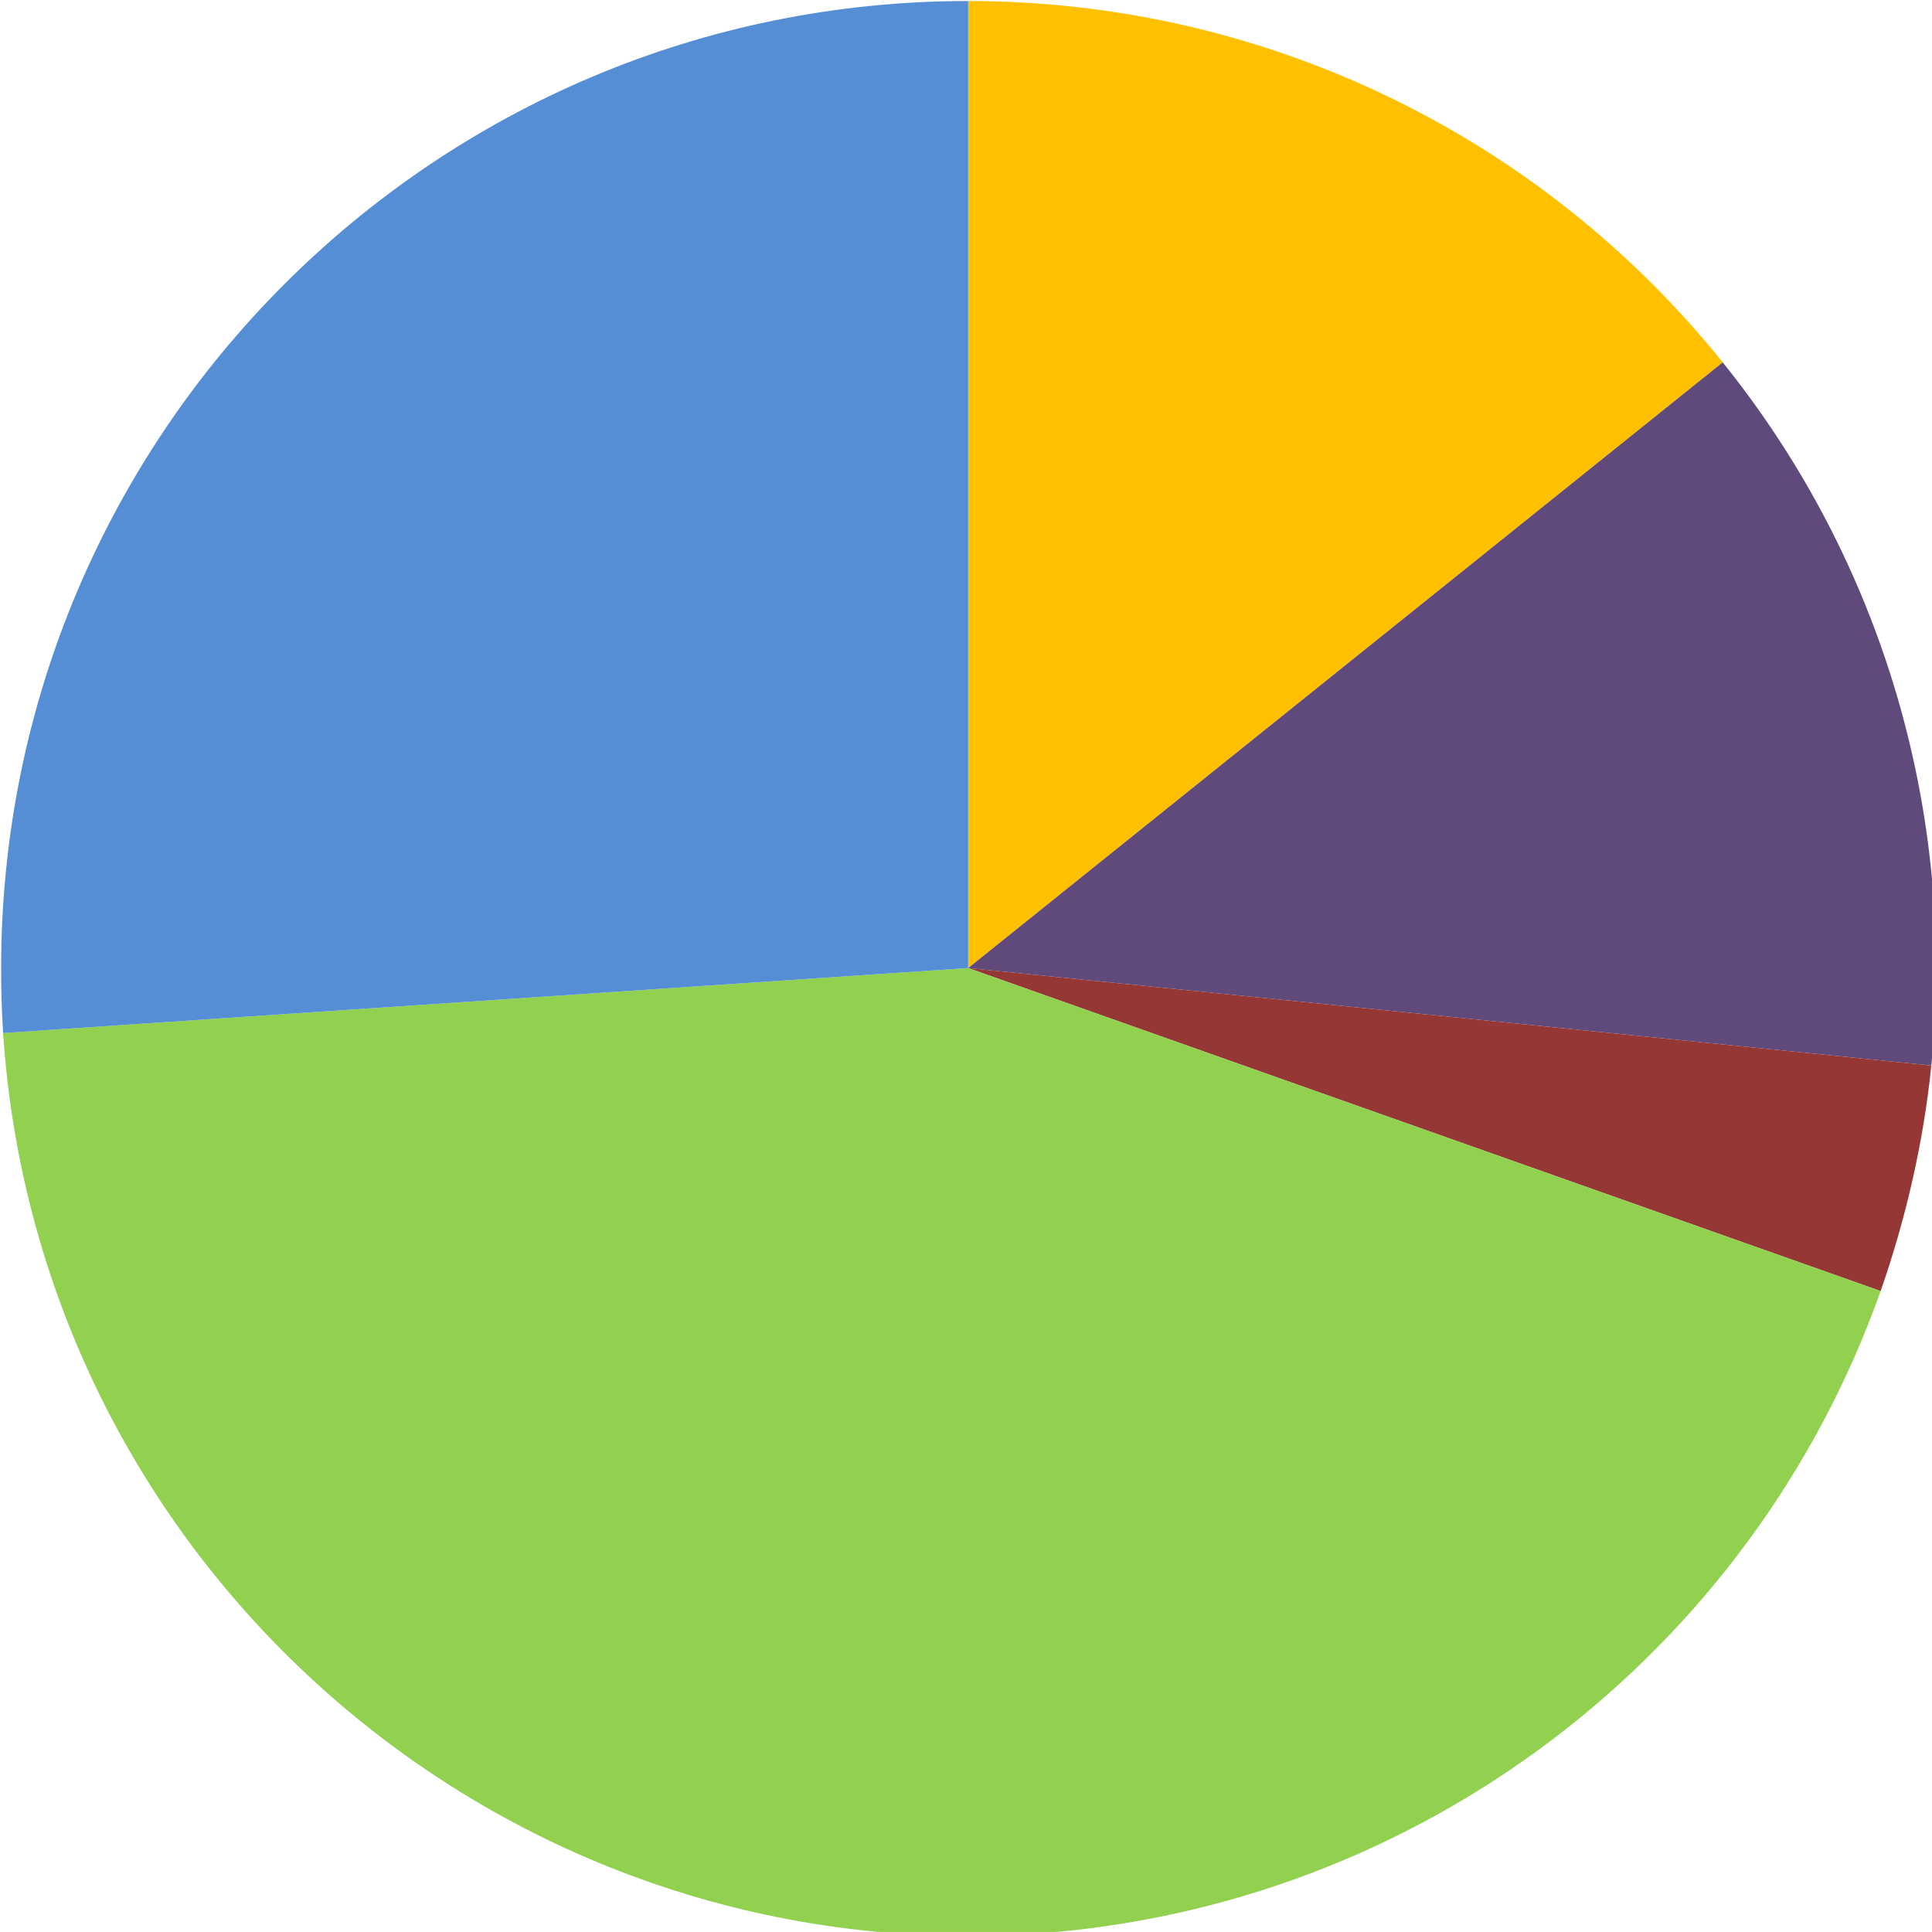 <?xml version="1.0" encoding="UTF-8" standalone="no"?>
<!-- Created with Inkscape (http://www.inkscape.org/) -->

<svg
   xmlns:dc="http://purl.org/dc/elements/1.1/"
   xmlns:cc="http://creativecommons.org/ns#"
   xmlns:rdf="http://www.w3.org/1999/02/22-rdf-syntax-ns#"
   xmlns:svg="http://www.w3.org/2000/svg"
   xmlns="http://www.w3.org/2000/svg"
   xmlns:sodipodi="http://sodipodi.sourceforge.net/DTD/sodipodi-0.dtd"
   xmlns:inkscape="http://www.inkscape.org/namespaces/inkscape"
   width="126.046mm"
   height="126.043mm"
   viewBox="0 0 126.046 126.043"
   version="1.1"
   id="svg3875"
   inkscape:version="0.92.1 r15371"
   sodipodi:docname="chart.svg">
  <defs
     id="defs3869">
    <clipPath
       clipPathUnits="userSpaceOnUse"
       id="clipPath3711">
      <path
         d="M 67.2,72 V 721.76 H 1055.36 V 72 Z"
         id="path3709"
         inkscape:connector-curvature="0"
         style="clip-rule:evenodd" />
    </clipPath>
  </defs>
  <sodipodi:namedview
     id="base"
     pagecolor="#ffffff"
     bordercolor="#666666"
     borderopacity="1.0"
     inkscape:pageopacity="0.0"
     inkscape:pageshadow="2"
     inkscape:zoom="0.35"
     inkscape:cx="366.76797"
     inkscape:cy="-56.09421"
     inkscape:document-units="mm"
     inkscape:current-layer="layer1"
     showgrid="false"
     inkscape:window-width="1366"
     inkscape:window-height="705"
     inkscape:window-x="-8"
     inkscape:window-y="-8"
     inkscape:window-maximized="1" />
  <g
     inkscape:label="Layer 1"
     inkscape:groupmode="layer"
     id="layer1"
     transform="translate(-8.793,-7.949)">
    <g
       transform="matrix(0.265,0,0,0.265,-38.367,-34.088)"
       id="g3705">
      <g
         id="g3707"
         clip-path="url(#clipPath3711)">
        <g
           id="g3713">
          <path
             d="M 416.32,396.96 602.08,247.84 C 556.8,191.52 488.64,158.88 416.32,158.88 Z"
             style="fill:#ffc000;fill-opacity:1;fill-rule:evenodd;stroke:none"
             id="path3715"
             inkscape:connector-curvature="0" />
        </g>
        <g
           id="g3717">
          <path
             d="m 416.32,396.96 237.12,24 C 659.68,358.72 641.28,296.48 602.08,247.84 Z"
             style="fill:#604a7b;fill-opacity:1;fill-rule:evenodd;stroke:none"
             id="path3719"
             inkscape:connector-curvature="0" />
        </g>
        <g
           id="g3721">
          <path
             d="m 416.32,396.96 224.64,79.52 C 647.2,458.56 651.52,439.84 653.44,420.96 Z"
             style="fill:#953735;fill-opacity:1;fill-rule:evenodd;stroke:none"
             id="path3723"
             inkscape:connector-curvature="0" />
        </g>
        <g
           id="g3725"
           transform="translate(416.32,396.96)">
          <path
             d="M 0,0 -237.6,16 C -228.8,147.36 -115.2,246.56 16,237.76 110.88,231.36 192.8,169.12 224.64,79.52 Z"
             style="fill:#92d050;fill-opacity:1;fill-rule:evenodd;stroke:none"
             id="path3727"
             inkscape:connector-curvature="0" />
        </g>
        <g
           id="g3729"
           transform="translate(416.32,396.96)">
          <path
             d="m 0,0 v -238.08 c -131.52,0 -238.08,106.56 -238.08,238.08 0,5.44 0.16,10.72 0.48,16 z"
             style="fill:#558ed5;fill-opacity:1;fill-rule:evenodd;stroke:none"
             id="path3731"
             inkscape:connector-curvature="0" />
        </g>
      </g>
    </g>
  </g>
</svg>
